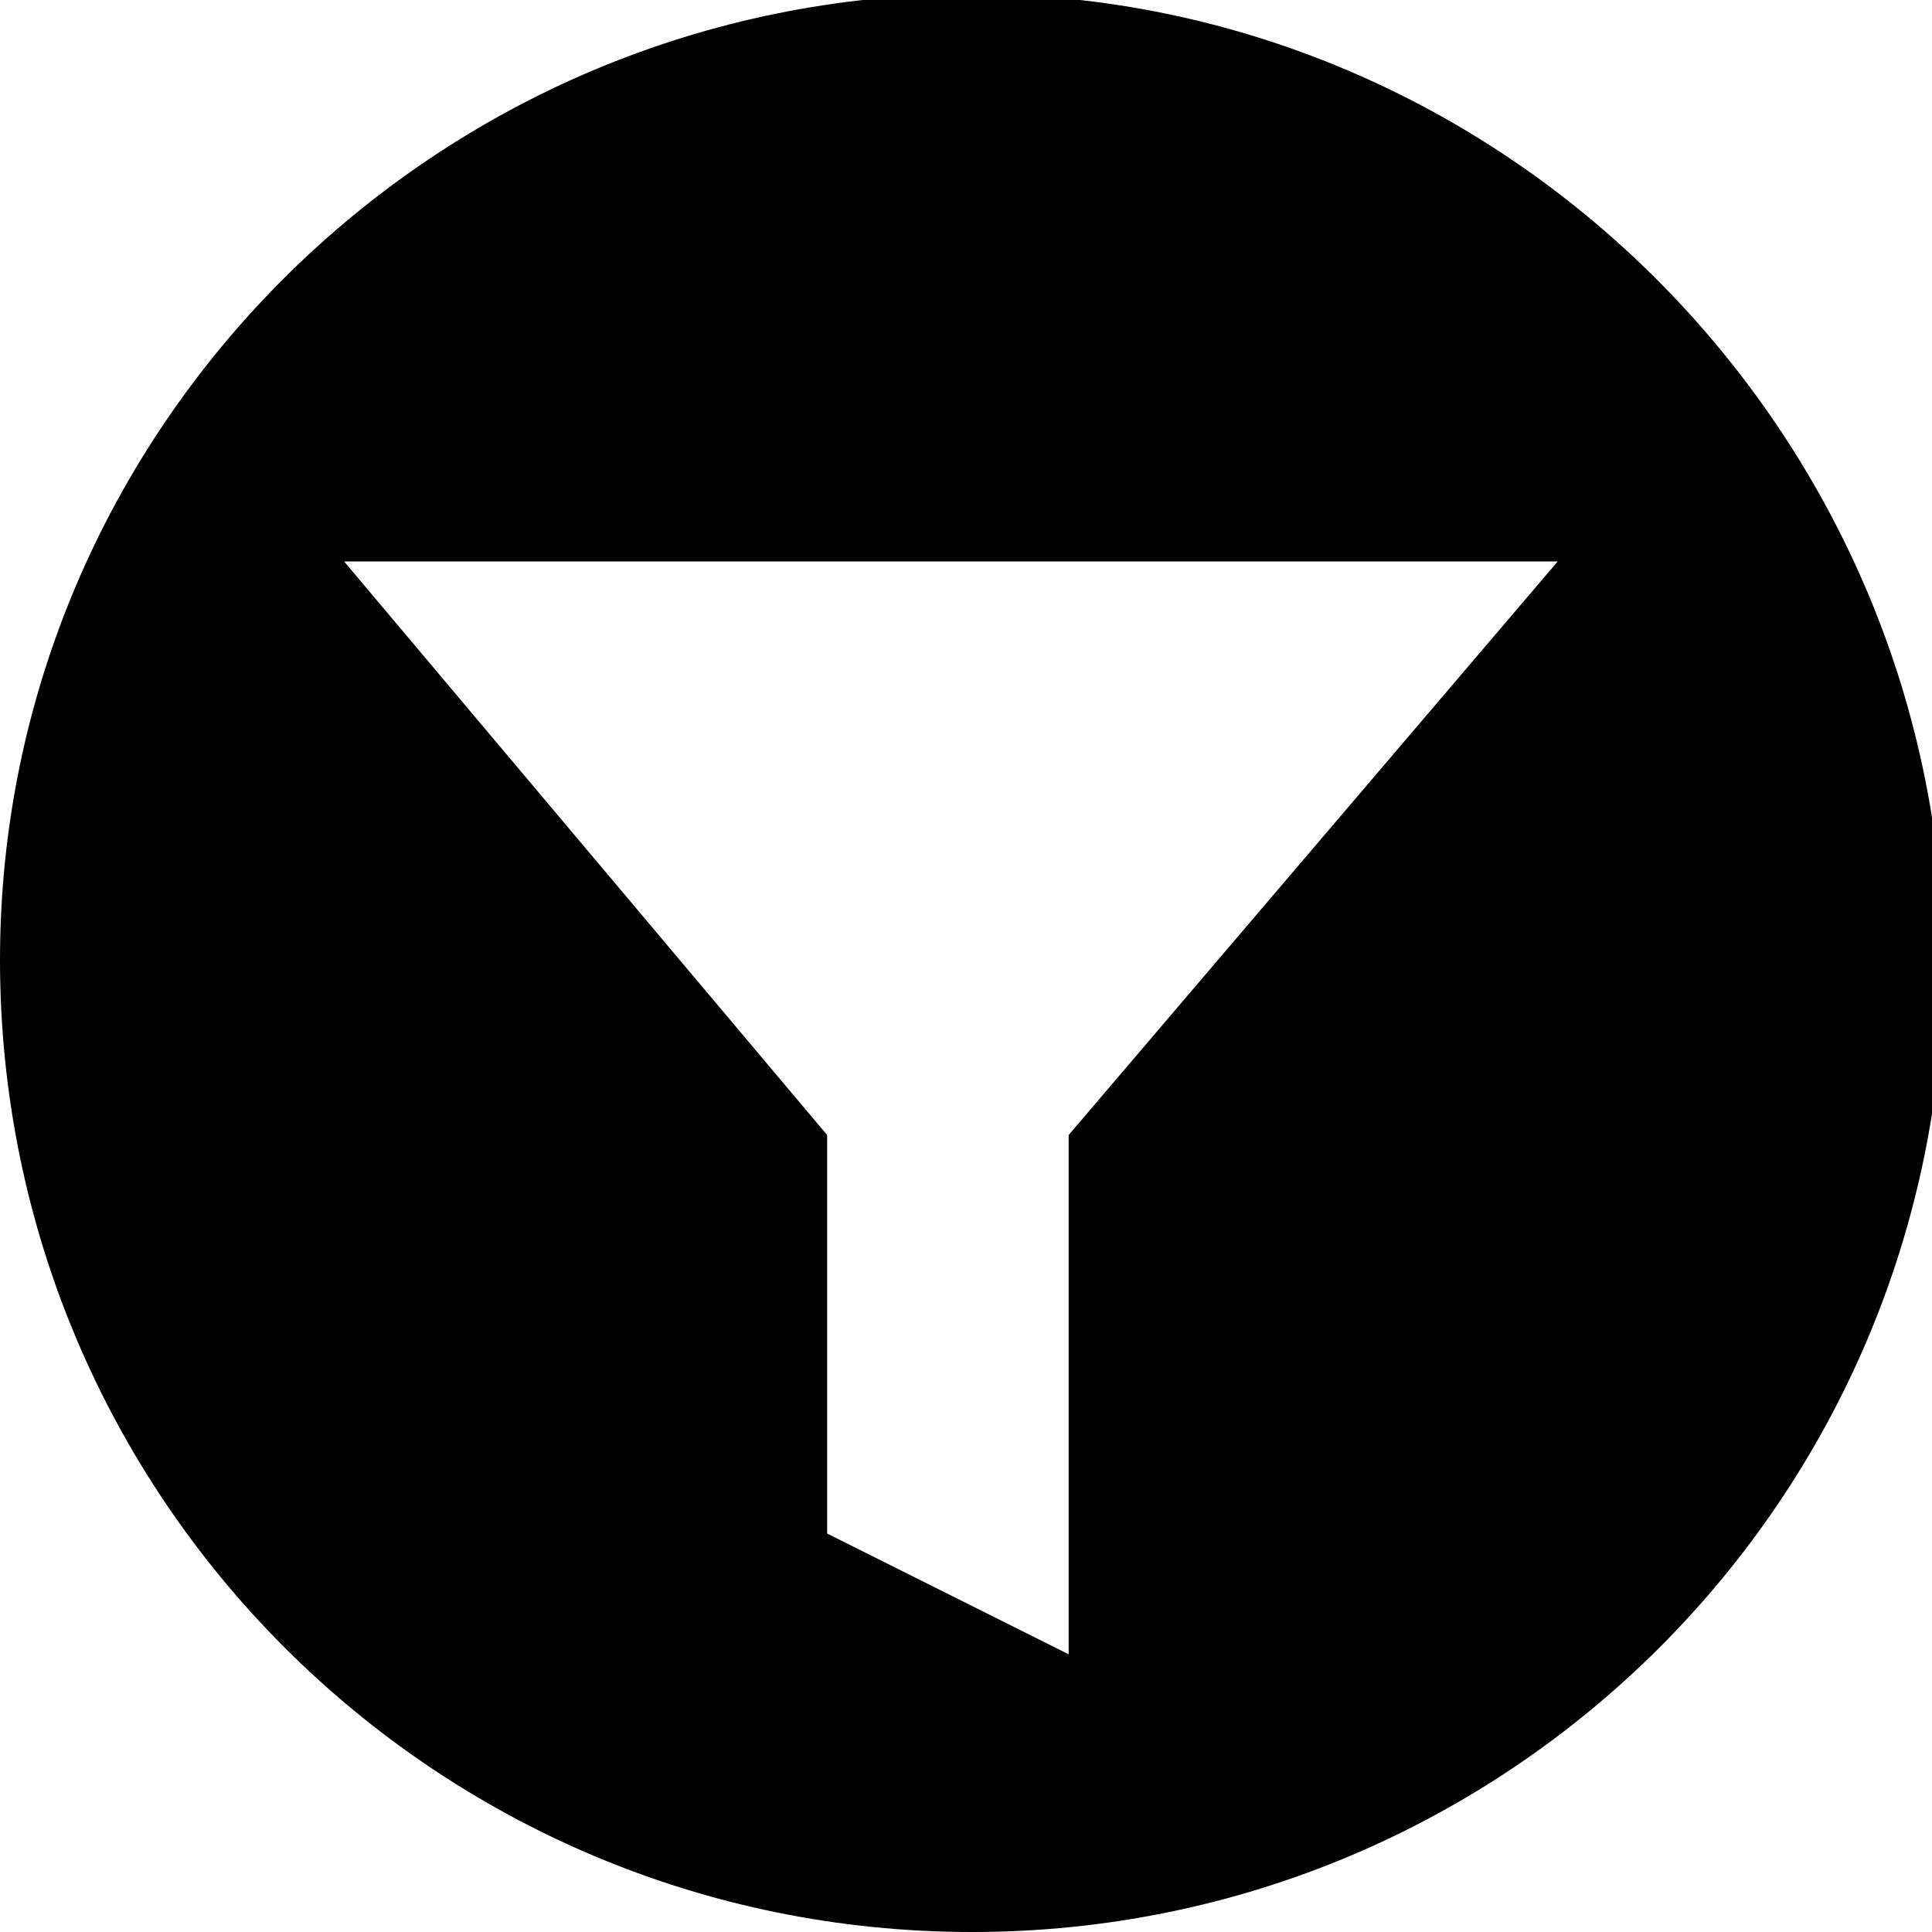 <?xml version="1.0" encoding="utf-8"?>
<!-- Generator: Adobe Illustrator 25.2.3, SVG Export Plug-In . SVG Version: 6.00 Build 0)  -->
<svg version="1.1" id="Layer_1" xmlns="http://www.w3.org/2000/svg" xmlns:xlink="http://www.w3.org/1999/xlink" x="0px" y="0px"
	 viewBox="0 0 32 32" style="enable-background:new 0 0 32 32;" xml:space="preserve">
<style type="text/css">
	.st0{fill:none;}
</style>
<rect class="st0" width="32" height="32"/>
<path d="M16.1-0.1C7.2-0.1,0,7.1,0,15.9C0,24.8,7.2,32,16.1,32c8.9,0,16.1-7.2,16.1-16.1C32.1,7.1,24.9-0.1,16.1-0.1z M17.7,18.8
	v8.6l-4-2v-6.6l-8-9.5h20.1L17.7,18.8z"/>
</svg>
